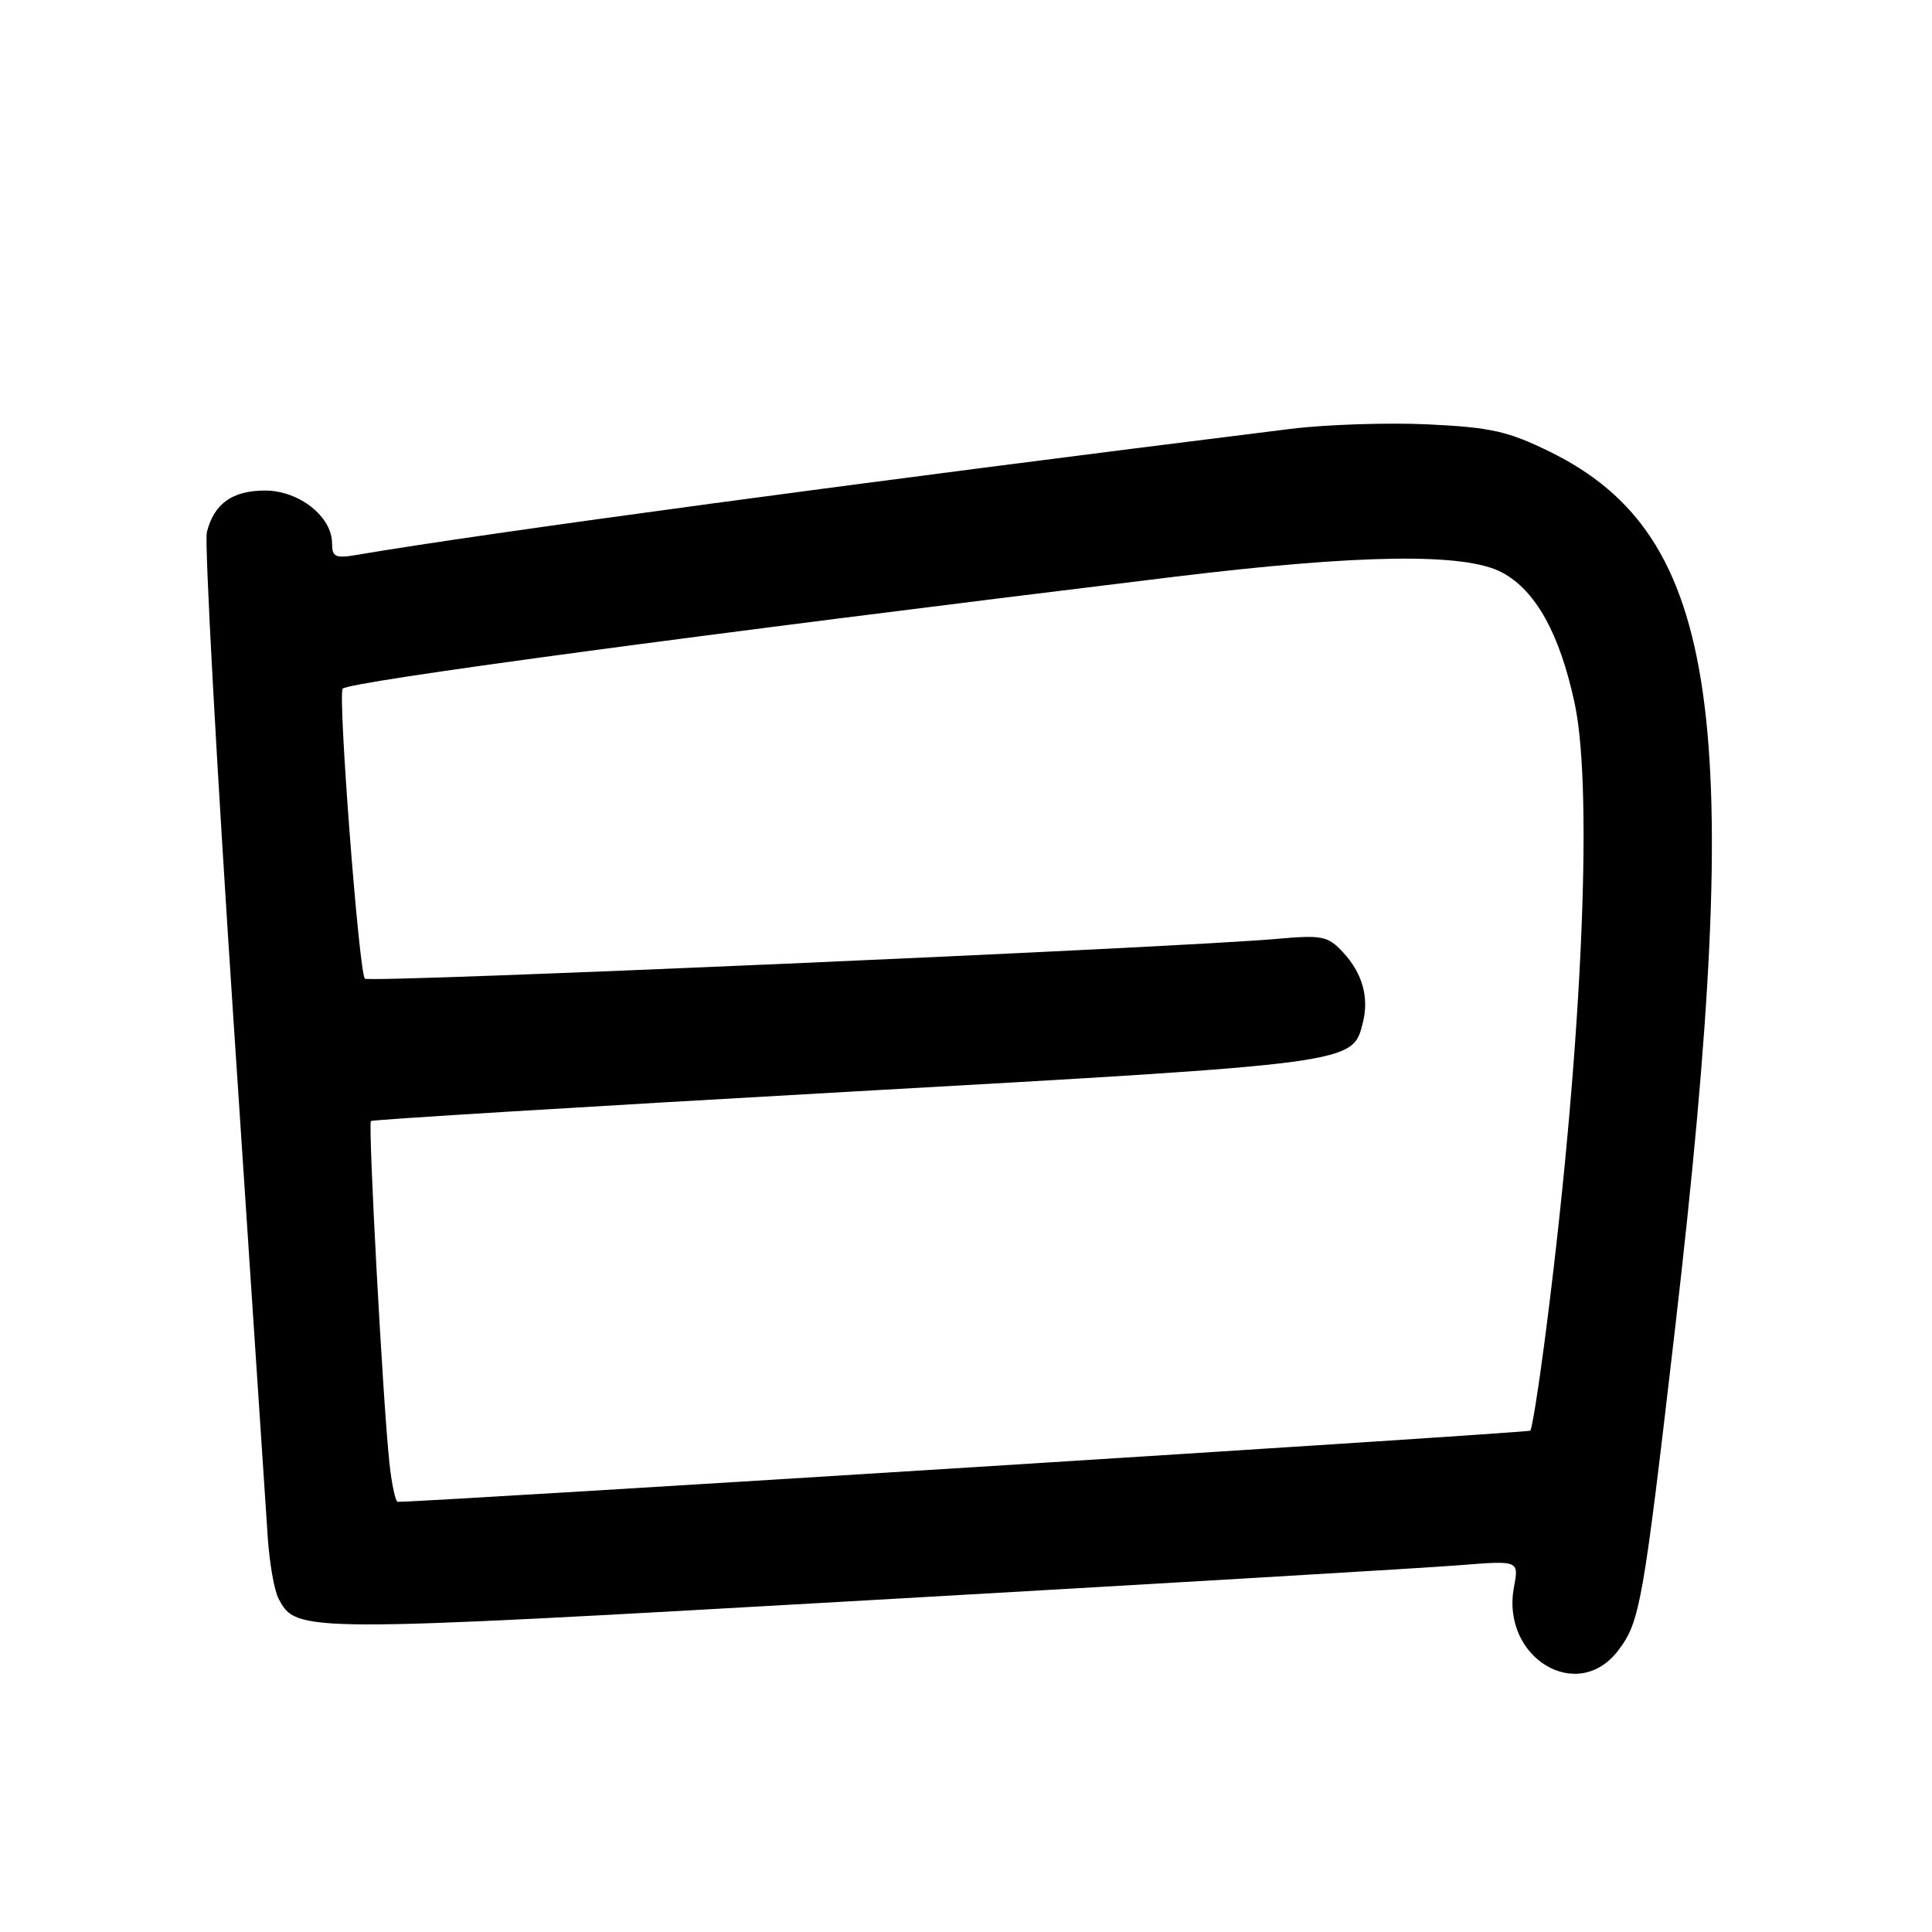<?xml version="1.0" encoding="UTF-8" standalone="no"?>
<!DOCTYPE svg PUBLIC "-//W3C//DTD SVG 1.1//EN" "http://www.w3.org/Graphics/SVG/1.1/DTD/svg11.dtd" >
<svg xmlns="http://www.w3.org/2000/svg" xmlns:xlink="http://www.w3.org/1999/xlink" version="1.1" viewBox="0 0 256 256">
 <g >
 <path fill="currentColor"
d=" M 214.41 218.71 C 217.31 214.91 217.71 212.62 221.96 176.00 C 231.34 95.12 227.89 70.95 205.41 59.88 C 199.83 57.14 197.58 56.63 189.22 56.23 C 183.87 55.98 175.68 56.25 171.00 56.83 C 114.93 63.79 64.10 70.65 47.25 73.53 C 44.44 74.01 44.00 73.81 44.00 72.00 C 44.00 68.45 39.63 65.00 35.12 65.00 C 30.79 65.00 28.35 66.74 27.41 70.52 C 27.08 71.82 28.67 100.93 30.94 135.20 C 33.21 169.46 35.26 200.30 35.48 203.72 C 35.71 207.14 36.35 210.79 36.91 211.83 C 39.32 216.34 39.58 216.34 114.59 212.07 C 153.59 209.85 189.05 207.75 193.38 207.40 C 201.27 206.77 201.27 206.77 200.61 210.28 C 198.85 219.62 208.99 225.81 214.41 218.71 Z  M 51.59 193.75 C 50.73 185.69 48.75 148.92 49.15 148.54 C 49.34 148.36 77.77 146.62 112.33 144.67 C 179.79 140.87 179.22 140.94 180.59 135.49 C 181.43 132.13 180.52 128.93 177.92 126.14 C 175.95 124.03 175.17 123.87 169.13 124.41 C 155.77 125.59 48.92 130.26 48.35 129.68 C 47.56 128.90 44.74 91.93 45.41 91.25 C 46.36 90.31 91.63 84.22 155.50 76.44 C 180.32 73.42 194.09 73.24 199.02 75.85 C 203.48 78.22 206.67 83.96 208.65 93.19 C 211.21 105.12 209.50 140.97 204.59 178.33 C 203.81 184.29 202.99 189.35 202.77 189.57 C 202.48 189.86 57.01 199.00 52.71 199.00 C 52.40 199.00 51.89 196.64 51.59 193.75 Z "/>
</g>
</svg>